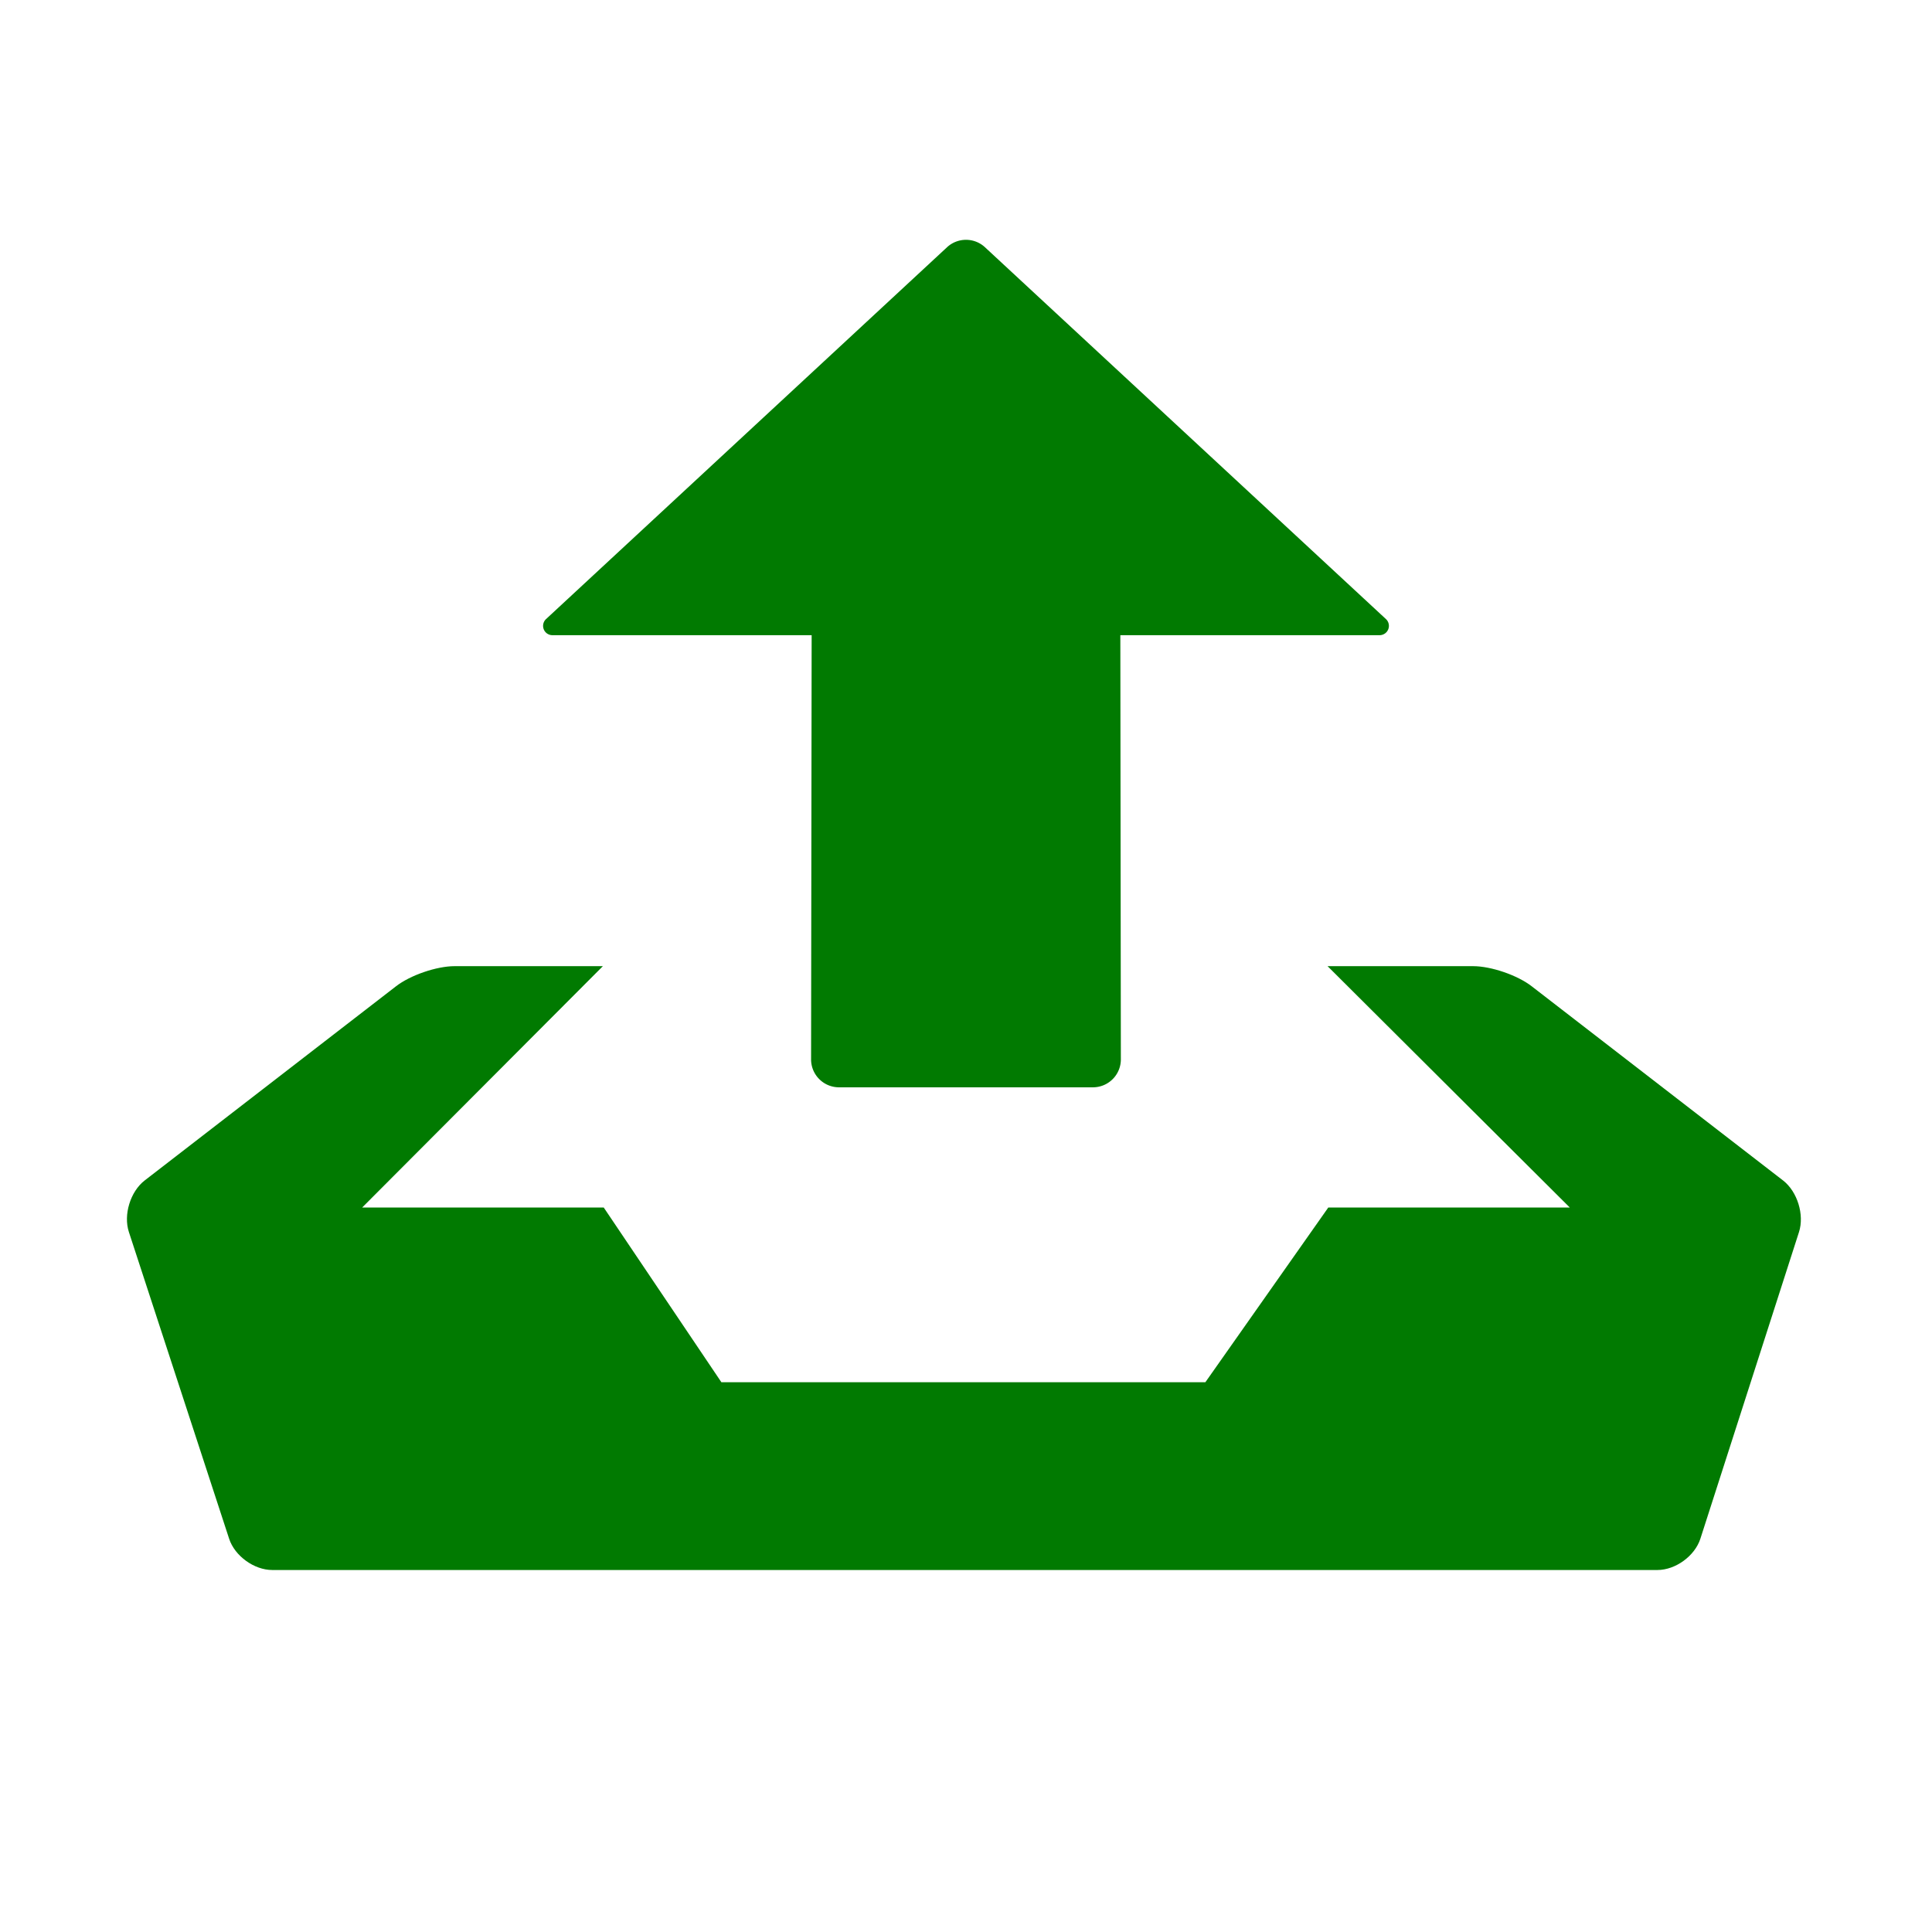<?xml version="1.0" standalone="no"?><!DOCTYPE svg PUBLIC "-//W3C//DTD SVG 1.1//EN" "http://www.w3.org/Graphics/SVG/1.1/DTD/svg11.dtd"><svg t="1539766402642" class="icon" style="" viewBox="0 0 1024 1024" version="1.1" xmlns="http://www.w3.org/2000/svg" p-id="15554" xmlns:xlink="http://www.w3.org/1999/xlink" width="256" height="256"><defs><style type="text/css"></style></defs><path d="M289.43 328.11a4.93 4.93 0 0 0-1.238 5.417 4.927 4.927 0 0 0 4.593 3.134h137.403l-0.296 224.814a14.742 14.742 0 0 0 4.329 10.48 14.76 14.76 0 0 0 10.477 4.344h134.578c3.788 0 7.582-1.45 10.476-4.345a14.765 14.765 0 0 0 4.325-10.48l-0.274-224.813h137.408a4.936 4.936 0 0 0 4.594-3.134 4.928 4.928 0 0 0-1.24-5.418L522.068 131.057a14.778 14.778 0 0 0-10.067-3.95 14.77 14.77 0 0 0-10.068 3.95L289.43 328.109z" fill="#017A01" p-id="15555"></path><path d="M945.113 625.717l-133.22-102.925c-7.548-5.888-21.555-10.706-31.127-10.706h-77.131L832.028 640.02H704.013l-65.146 92.595H382.35l-62.363-92.61H191.962l127.578-127.92h-78.572c-9.572 0-23.58 4.818-31.127 10.706L76.619 625.717c-7.547 5.889-11.289 18.151-8.315 27.25l53.147 162.623c2.973 9.099 13.239 16.544 22.811 16.544h734.235c9.572 0 19.801-7.456 22.733-16.569l52.279-162.572c2.929-9.114-0.848-21.387-8.396-27.276z" fill="#017A01" p-id="15556"></path></svg>